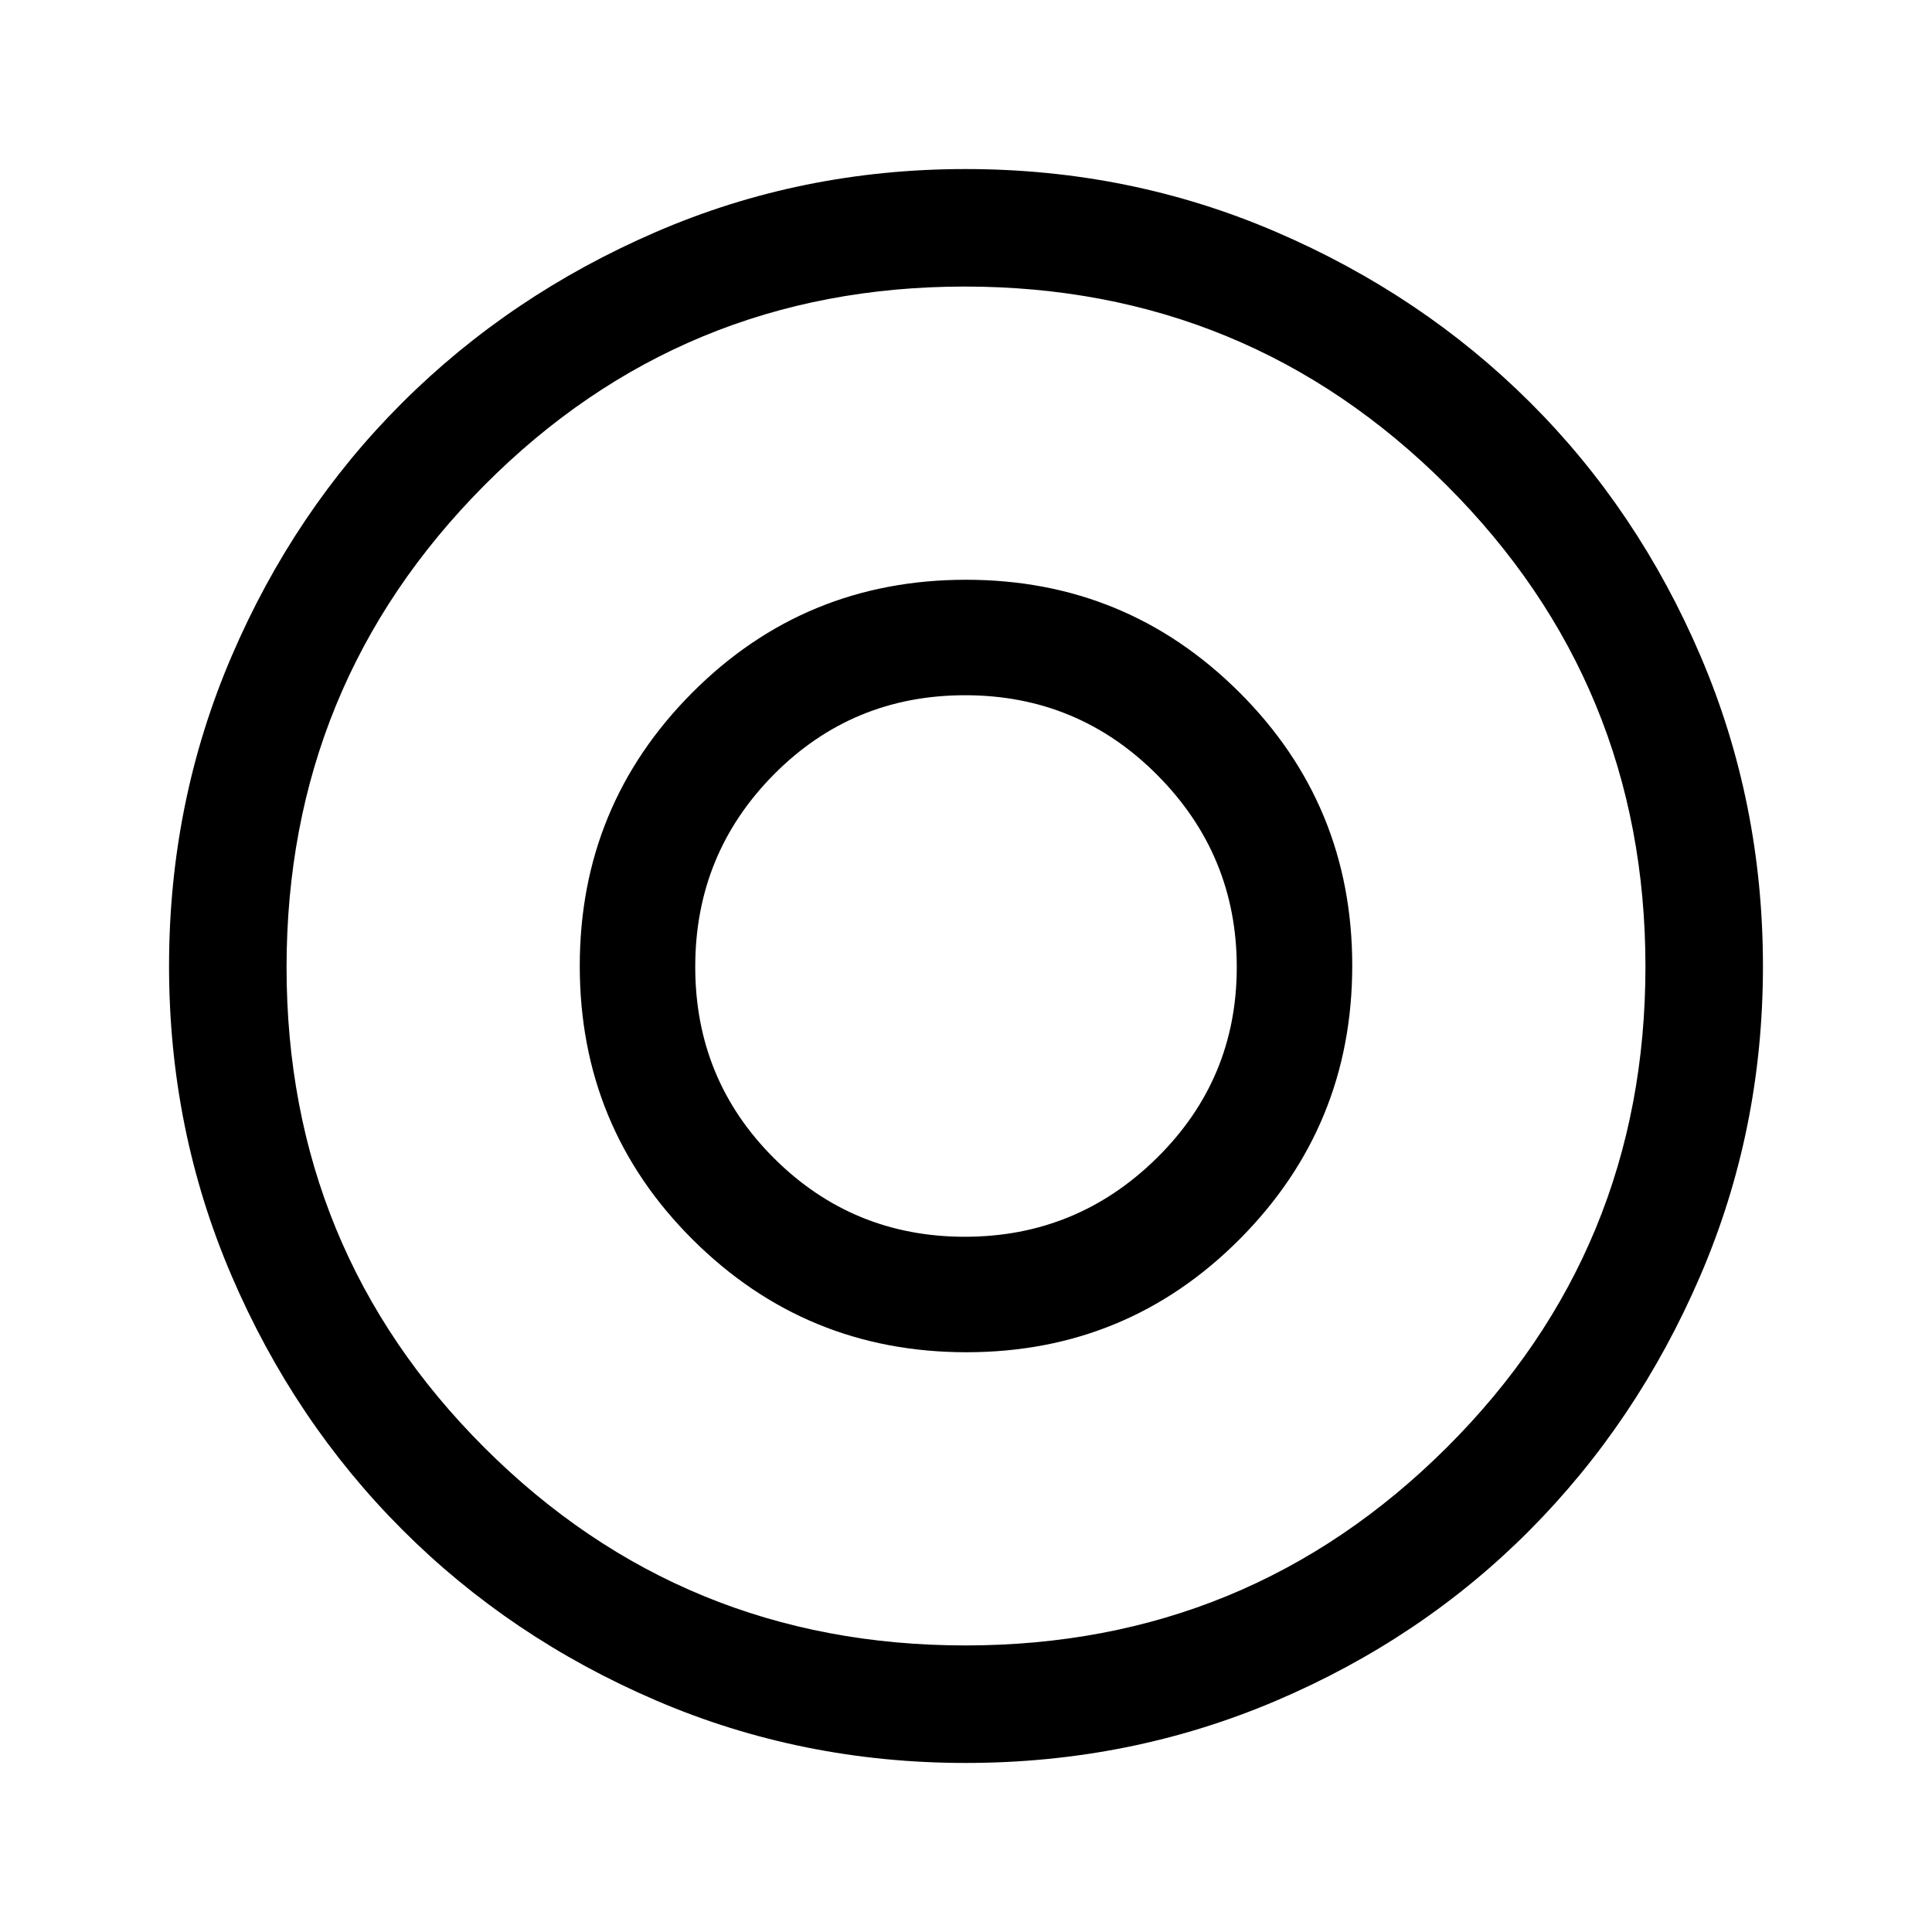 <svg xmlns="http://www.w3.org/2000/svg" height="48" viewBox="0 -960 960 960" width="48"><path d="M479.44-345.46q-55.68 0-94.83-39.02-39.15-39.03-39.15-95.11 0-56.09 39.02-95.52 39.03-39.43 95.11-39.43 56.09 0 95.52 39.71 39.43 39.71 39.43 95.39t-39.71 94.83q-39.71 39.15-95.39 39.15Zm.4 261.46q-81.61 0-153.95-31.09-72.34-31.1-126.05-84.87-53.72-53.76-84.78-126.14Q84-398.48 84-479.96q0-81.49 31.06-153.9 31.06-72.42 84.78-125.99 53.71-53.58 126.02-84.86Q398.16-876 479.8-876q81.65 0 154.22 31.22 72.57 31.21 126.26 84.72 53.69 53.51 84.7 126.02Q876-561.52 876-479.87q0 81.64-31.26 154.1-31.25 72.46-84.78 126.26-53.52 53.8-126.01 84.66Q561.46-84 479.84-84Zm-.15-58.39q140.52 0 239.22-98.38 98.7-98.39 98.7-238.92 0-140.52-98.83-239.22-98.84-98.7-239.44-98.7-140.53 0-238.74 98.83-98.21 98.84-98.21 239.44 0 140.53 98.38 238.74 98.39 98.21 238.92 98.21ZM480-480Zm.19 191.92q79.86 0 135.8-56.19 55.93-56.19 55.93-135.92 0-79.86-56.09-135.8-56.09-55.93-135.8-55.93-80.14 0-136.05 56.09-55.9 56.09-55.9 135.8 0 80.14 56.19 136.05 56.19 55.9 135.92 55.9Z"/></svg>